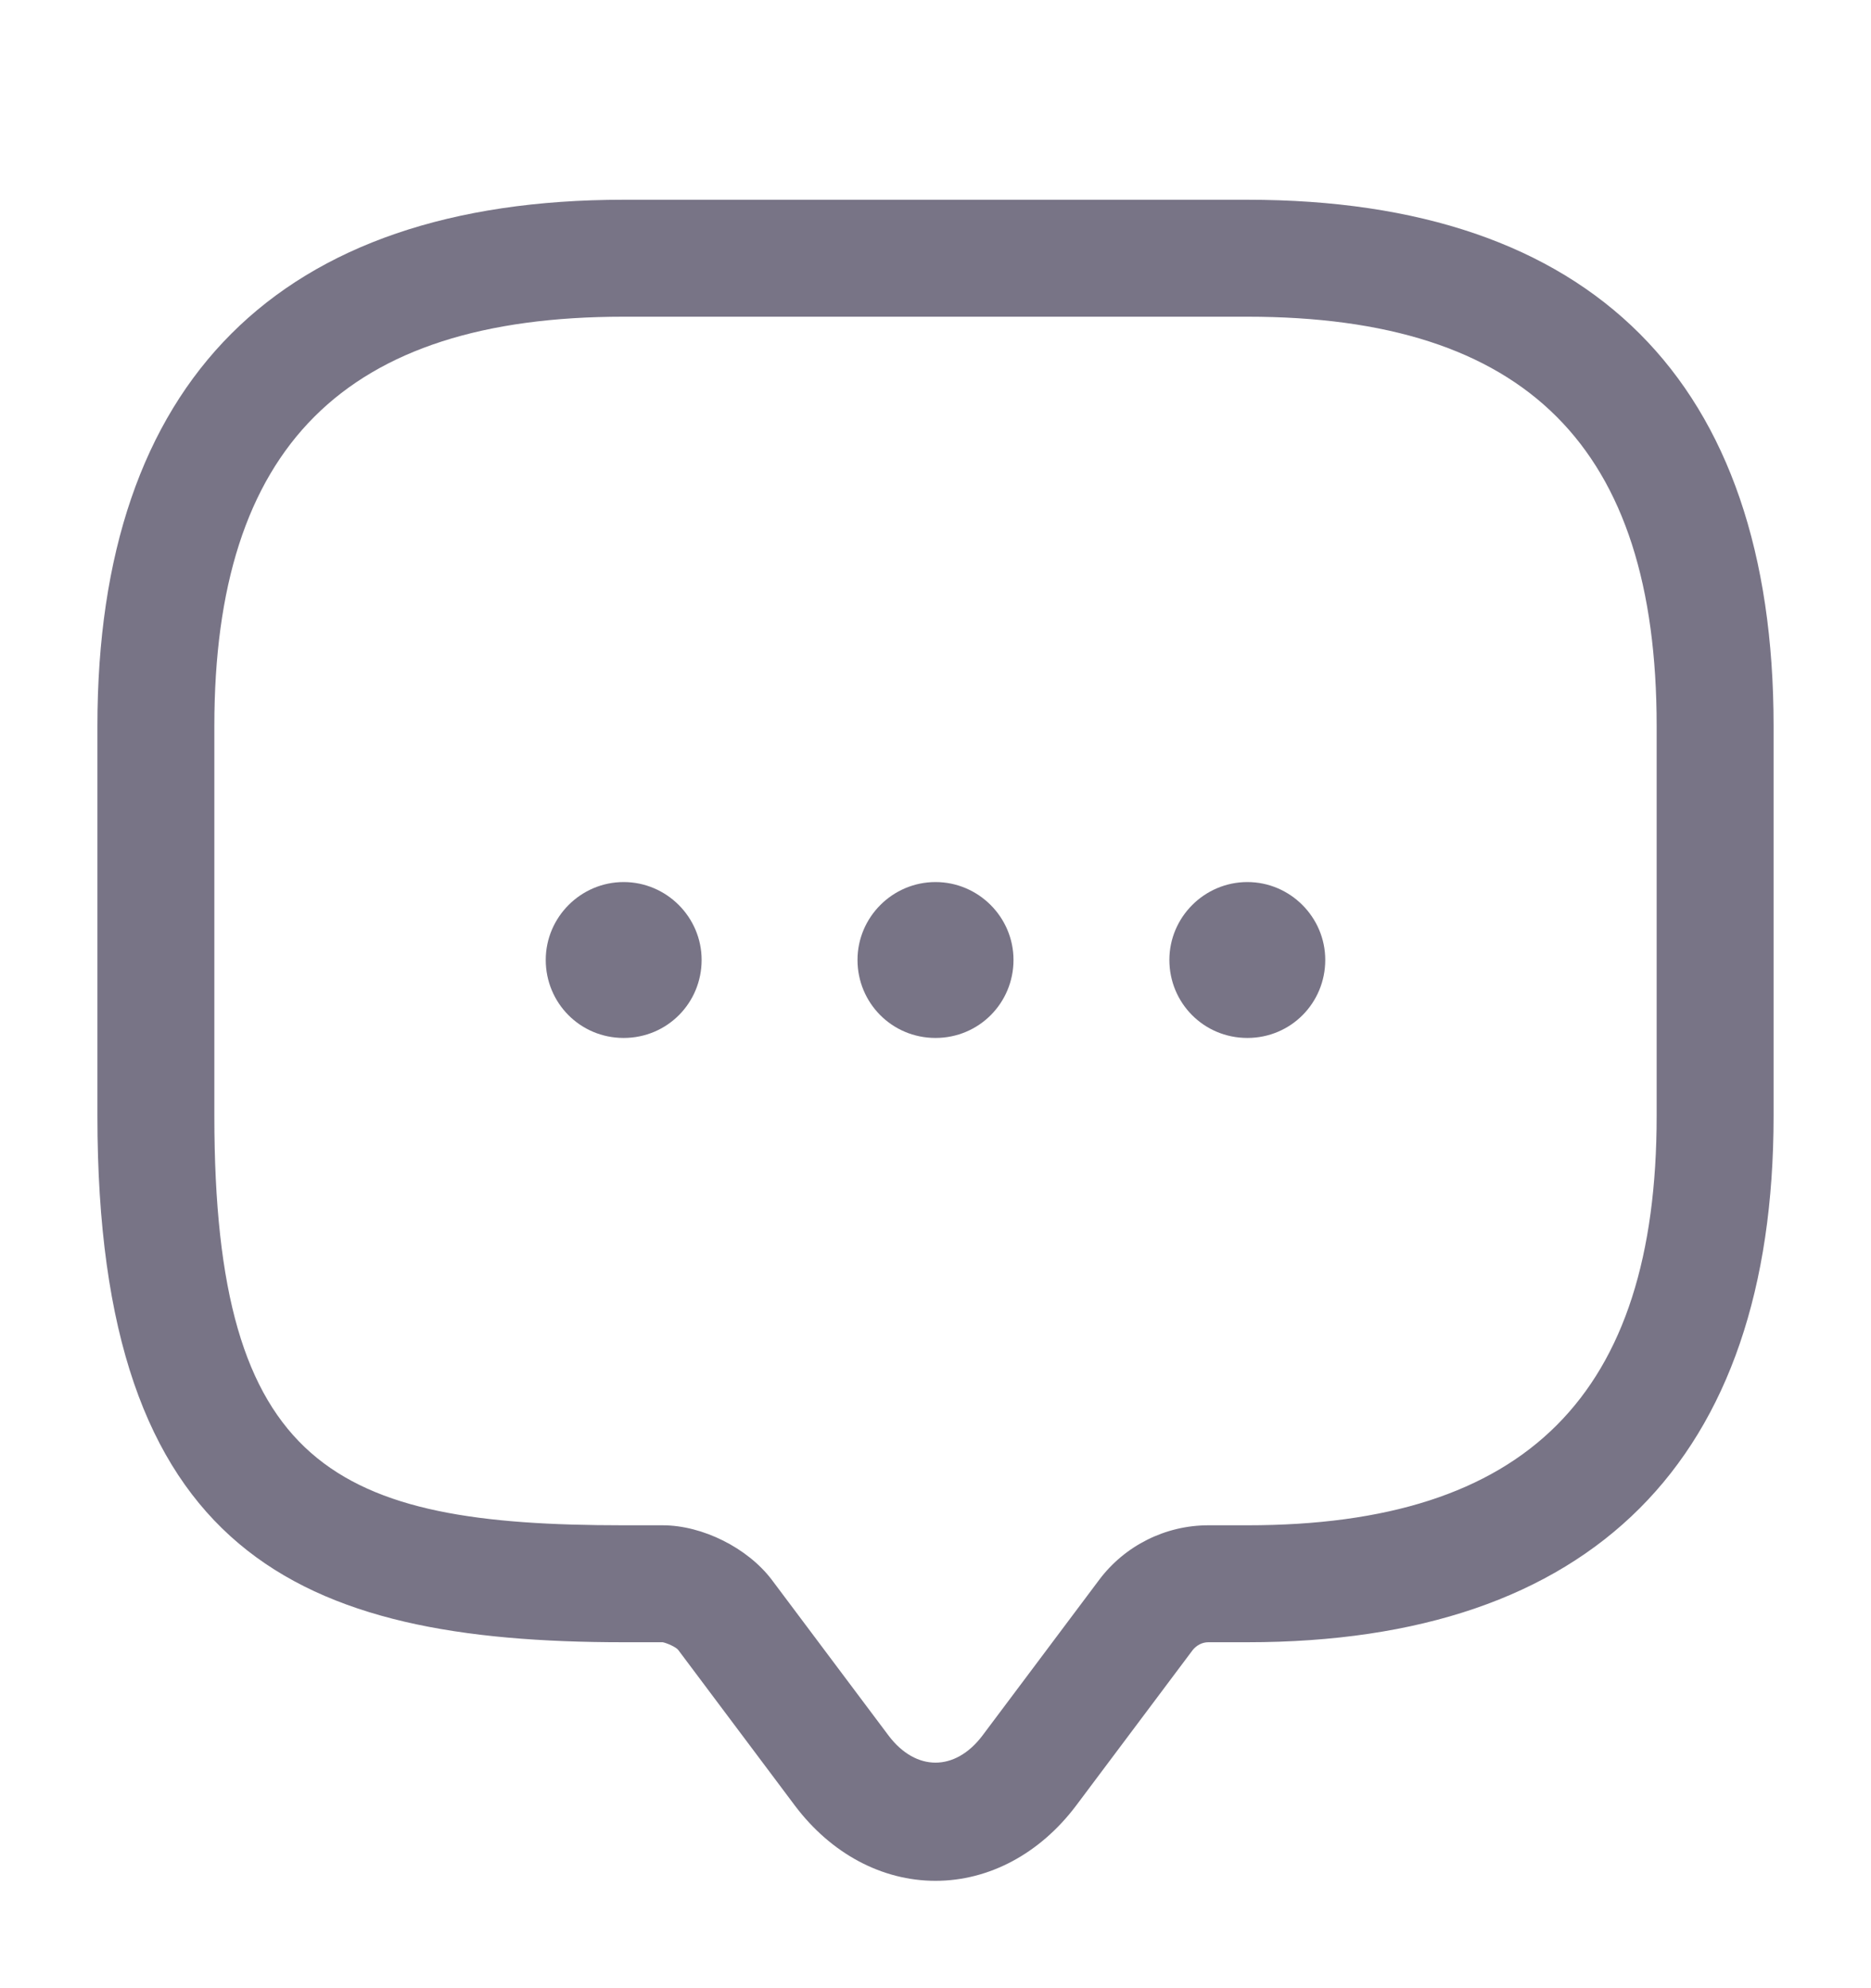 <svg width="16" height="17" viewBox="0 0 16 17" fill="none" xmlns="http://www.w3.org/2000/svg">
<path d="M8 16.082C7.54 16.082 7.107 15.848 6.8 15.442L5.8 14.108C5.78 14.082 5.7 14.048 5.667 14.042H5.333C2.553 14.042 0.833 13.288 0.833 9.542V6.208C0.833 3.262 2.387 1.708 5.333 1.708H10.667C13.613 1.708 15.167 3.262 15.167 6.208V9.542C15.167 12.488 13.613 14.042 10.667 14.042H10.333C10.28 14.042 10.233 14.068 10.2 14.108L9.2 15.442C8.893 15.848 8.46 16.082 8 16.082ZM5.333 2.708C2.947 2.708 1.833 3.822 1.833 6.208V9.542C1.833 12.555 2.867 13.042 5.333 13.042H5.667C6.007 13.042 6.393 13.235 6.6 13.508L7.6 14.842C7.833 15.148 8.167 15.148 8.4 14.842L9.4 13.508C9.62 13.215 9.967 13.042 10.333 13.042H10.667C13.053 13.042 14.167 11.928 14.167 9.542V6.208C14.167 3.822 13.053 2.708 10.667 2.708H5.333Z" fill="#787486"/>
<path d="M8 8.875C7.627 8.875 7.333 8.575 7.333 8.208C7.333 7.842 7.633 7.542 8 7.542C8.367 7.542 8.667 7.842 8.667 8.208C8.667 8.575 8.373 8.875 8 8.875Z" fill="#787486"/>
<path d="M10.667 8.875C10.293 8.875 10 8.575 10 8.208C10 7.842 10.3 7.542 10.667 7.542C11.033 7.542 11.333 7.842 11.333 8.208C11.333 8.575 11.04 8.875 10.667 8.875Z" fill="#787486"/>
<path d="M5.333 8.875C4.96 8.875 4.667 8.575 4.667 8.208C4.667 7.842 4.967 7.542 5.333 7.542C5.7 7.542 6 7.842 6 8.208C6 8.575 5.707 8.875 5.333 8.875Z" fill="#787486"/>
</svg>
